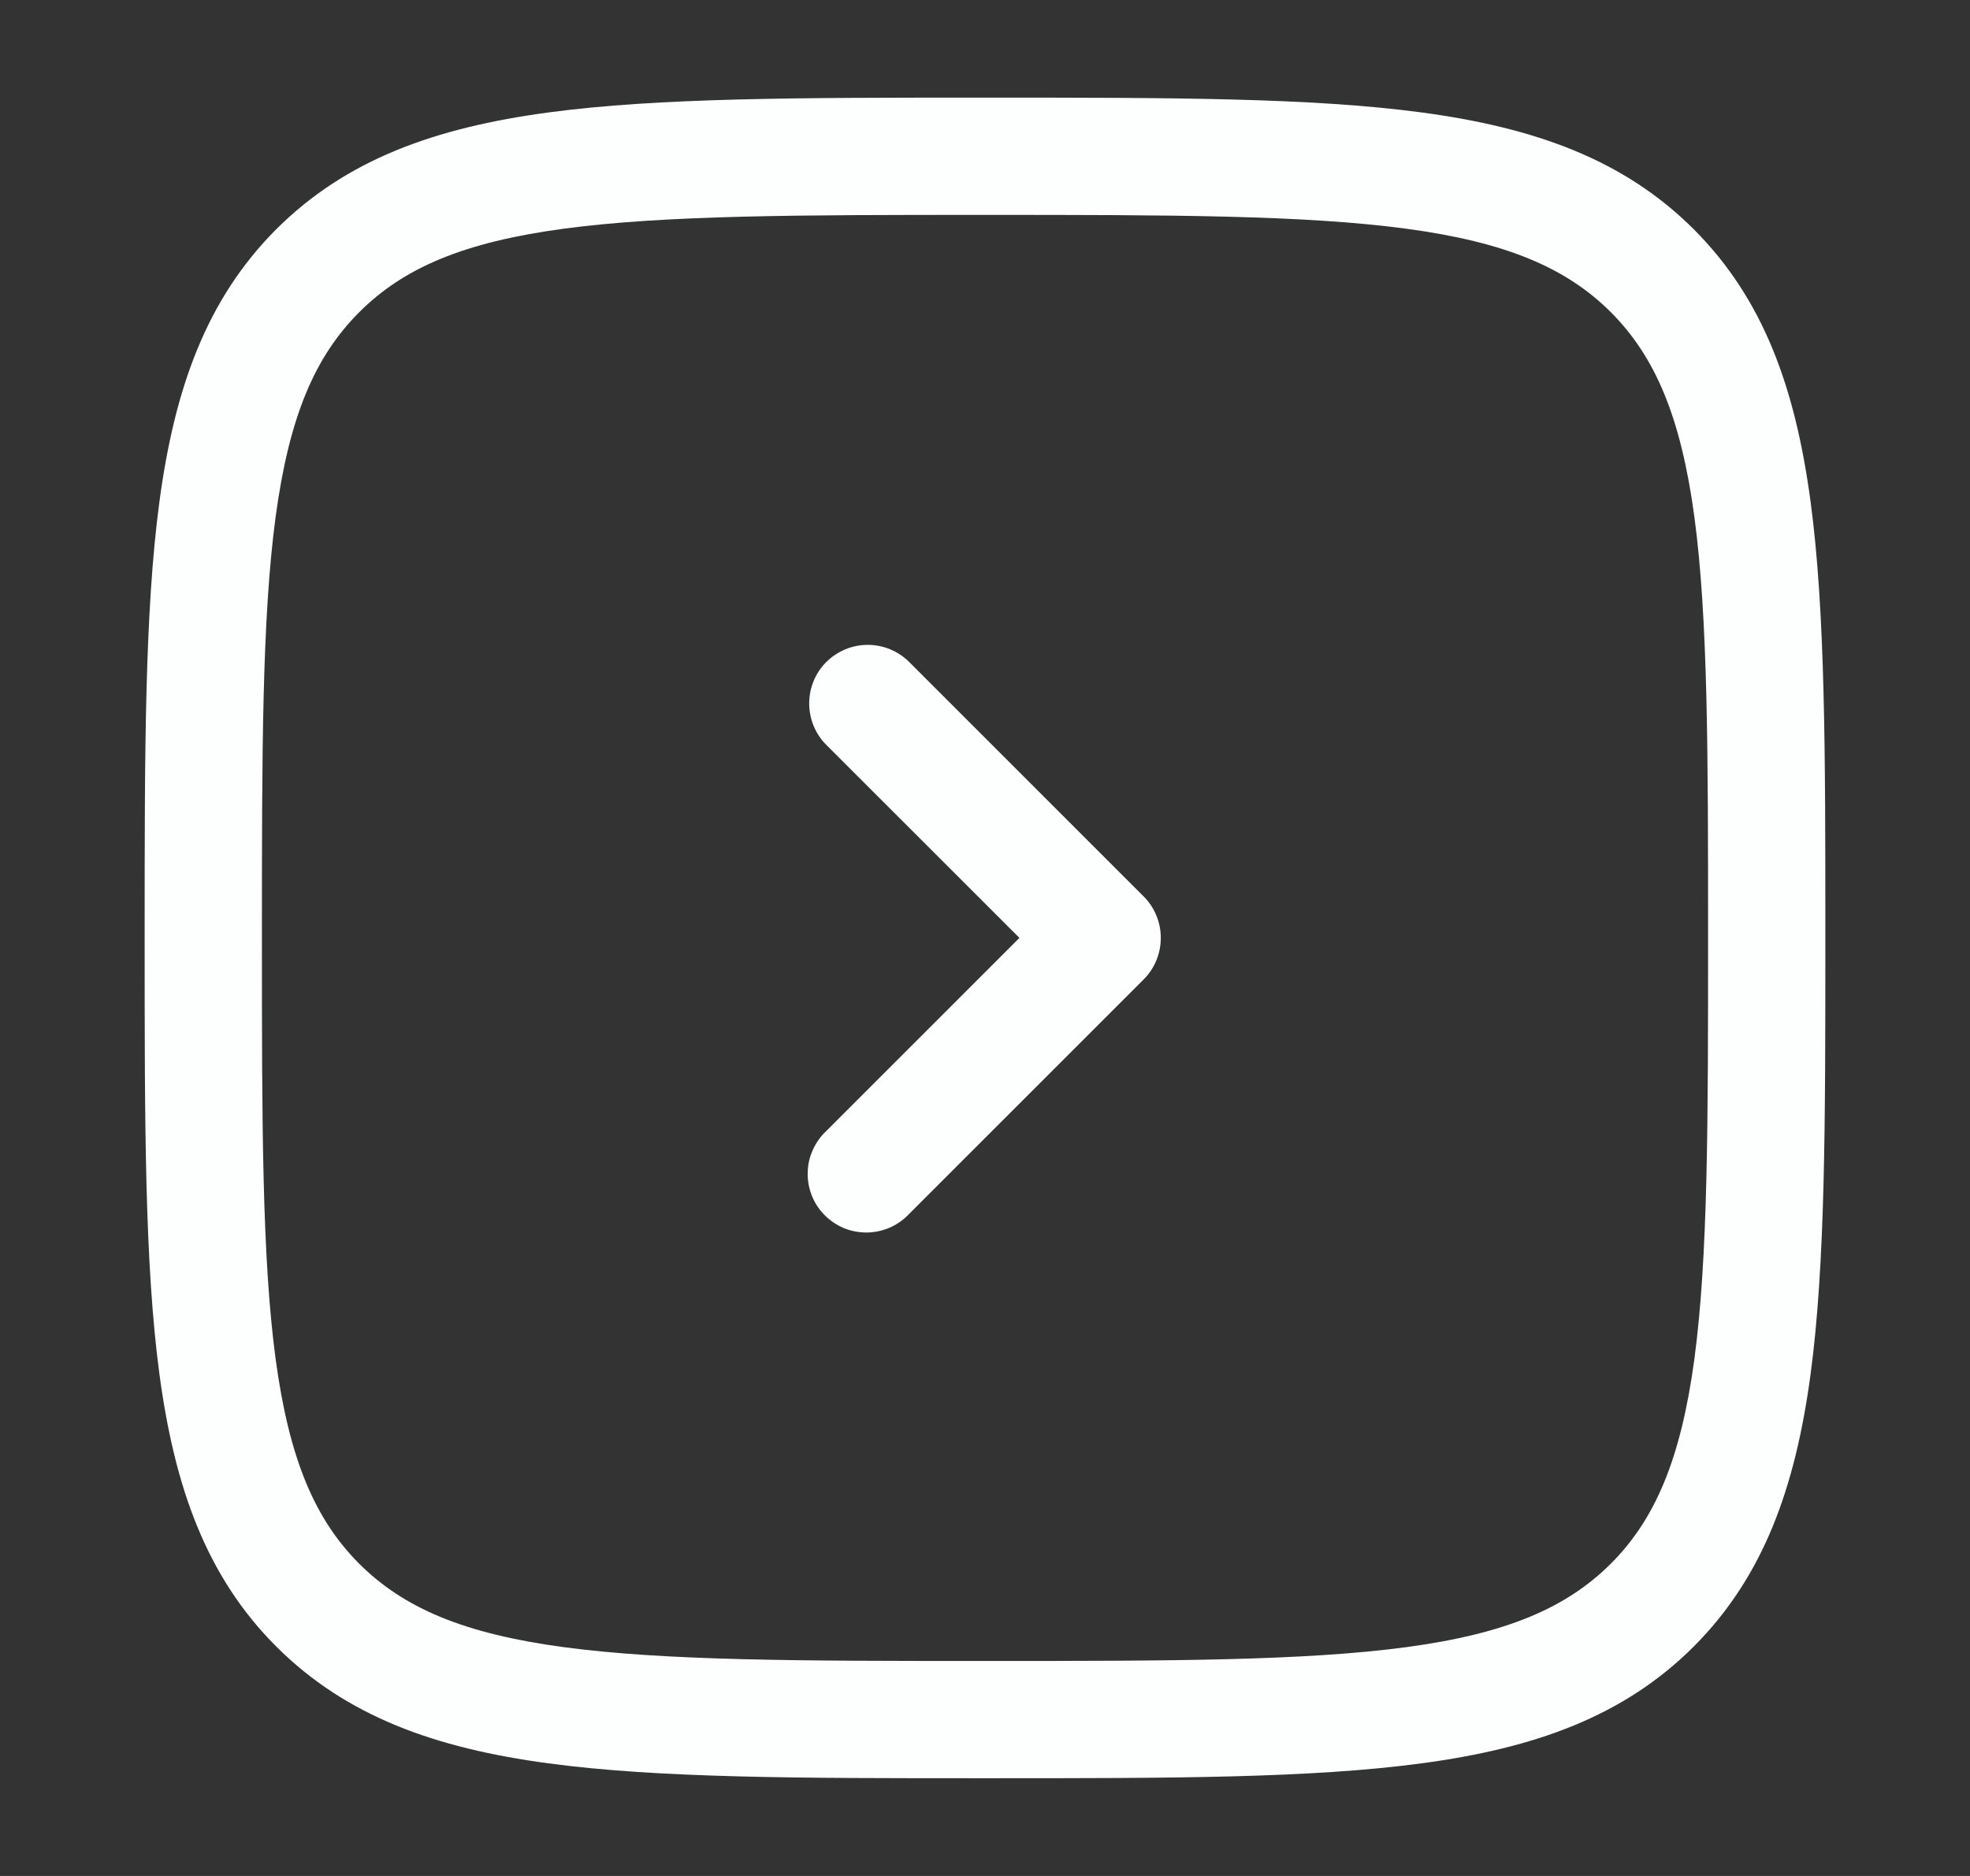 <svg width="21" height="20" viewBox="0 0 21 20" fill="none" xmlns="http://www.w3.org/2000/svg">
<rect x="0" y="0" width="21" height="20" fill="#333333" stroke="none"/>
<path fill-rule="evenodd" clip-rule="evenodd" d="M10.453 1.041H10.548C12.472 1.041 13.979 1.041 15.156 1.199C16.359 1.361 17.309 1.699 18.055 2.444C18.801 3.19 19.138 4.14 19.3 5.344C19.458 6.52 19.458 8.028 19.458 9.952V10.047C19.458 11.971 19.458 13.479 19.3 14.655C19.138 15.858 18.8 16.808 18.055 17.554C17.309 18.3 16.359 18.638 15.155 18.799C13.979 18.958 12.472 18.958 10.548 18.958H10.453C8.528 18.958 7.021 18.958 5.844 18.799C4.641 18.638 3.691 18.299 2.945 17.554C2.199 16.808 1.862 15.858 1.7 14.654C1.542 13.479 1.542 11.971 1.542 10.047V9.952C1.542 8.028 1.542 6.52 1.7 5.344C1.862 4.14 2.2 3.19 2.945 2.444C3.691 1.699 4.641 1.361 5.845 1.199C7.021 1.041 8.528 1.041 10.453 1.041ZM6.011 2.438C4.946 2.581 4.303 2.854 3.829 3.329C3.354 3.804 3.082 4.445 2.938 5.511C2.793 6.594 2.792 8.018 2.792 9.999C2.792 11.981 2.793 13.404 2.938 14.488C3.082 15.553 3.355 16.196 3.829 16.671C4.304 17.145 4.946 17.418 6.012 17.561C7.095 17.706 8.518 17.708 10.5 17.708C12.482 17.708 13.905 17.706 14.988 17.561C16.054 17.418 16.697 17.144 17.172 16.67C17.646 16.195 17.918 15.553 18.062 14.488C18.207 13.404 18.208 11.981 18.208 9.999C18.208 8.018 18.207 6.594 18.062 5.511C17.918 4.445 17.645 3.803 17.171 3.328C16.696 2.854 16.054 2.581 14.988 2.438C13.905 2.293 12.482 2.291 10.5 2.291C8.518 2.291 7.094 2.293 6.011 2.438ZM8.808 7.058C8.926 6.941 9.084 6.875 9.25 6.875C9.416 6.875 9.575 6.941 9.692 7.058L12.192 9.558C12.309 9.675 12.374 9.834 12.374 9.999C12.374 10.165 12.309 10.324 12.192 10.441L9.692 12.941C9.635 13.002 9.566 13.052 9.489 13.086C9.412 13.12 9.329 13.138 9.246 13.14C9.162 13.141 9.078 13.126 9 13.095C8.923 13.063 8.852 13.016 8.793 12.957C8.733 12.898 8.686 12.827 8.655 12.749C8.624 12.671 8.608 12.588 8.61 12.504C8.611 12.42 8.629 12.337 8.664 12.261C8.698 12.184 8.747 12.115 8.808 12.058L10.867 9.999L8.808 7.941C8.691 7.824 8.626 7.665 8.626 7.499C8.626 7.334 8.691 7.175 8.808 7.058Z" fill="#FDFEFE"/>
</svg>
